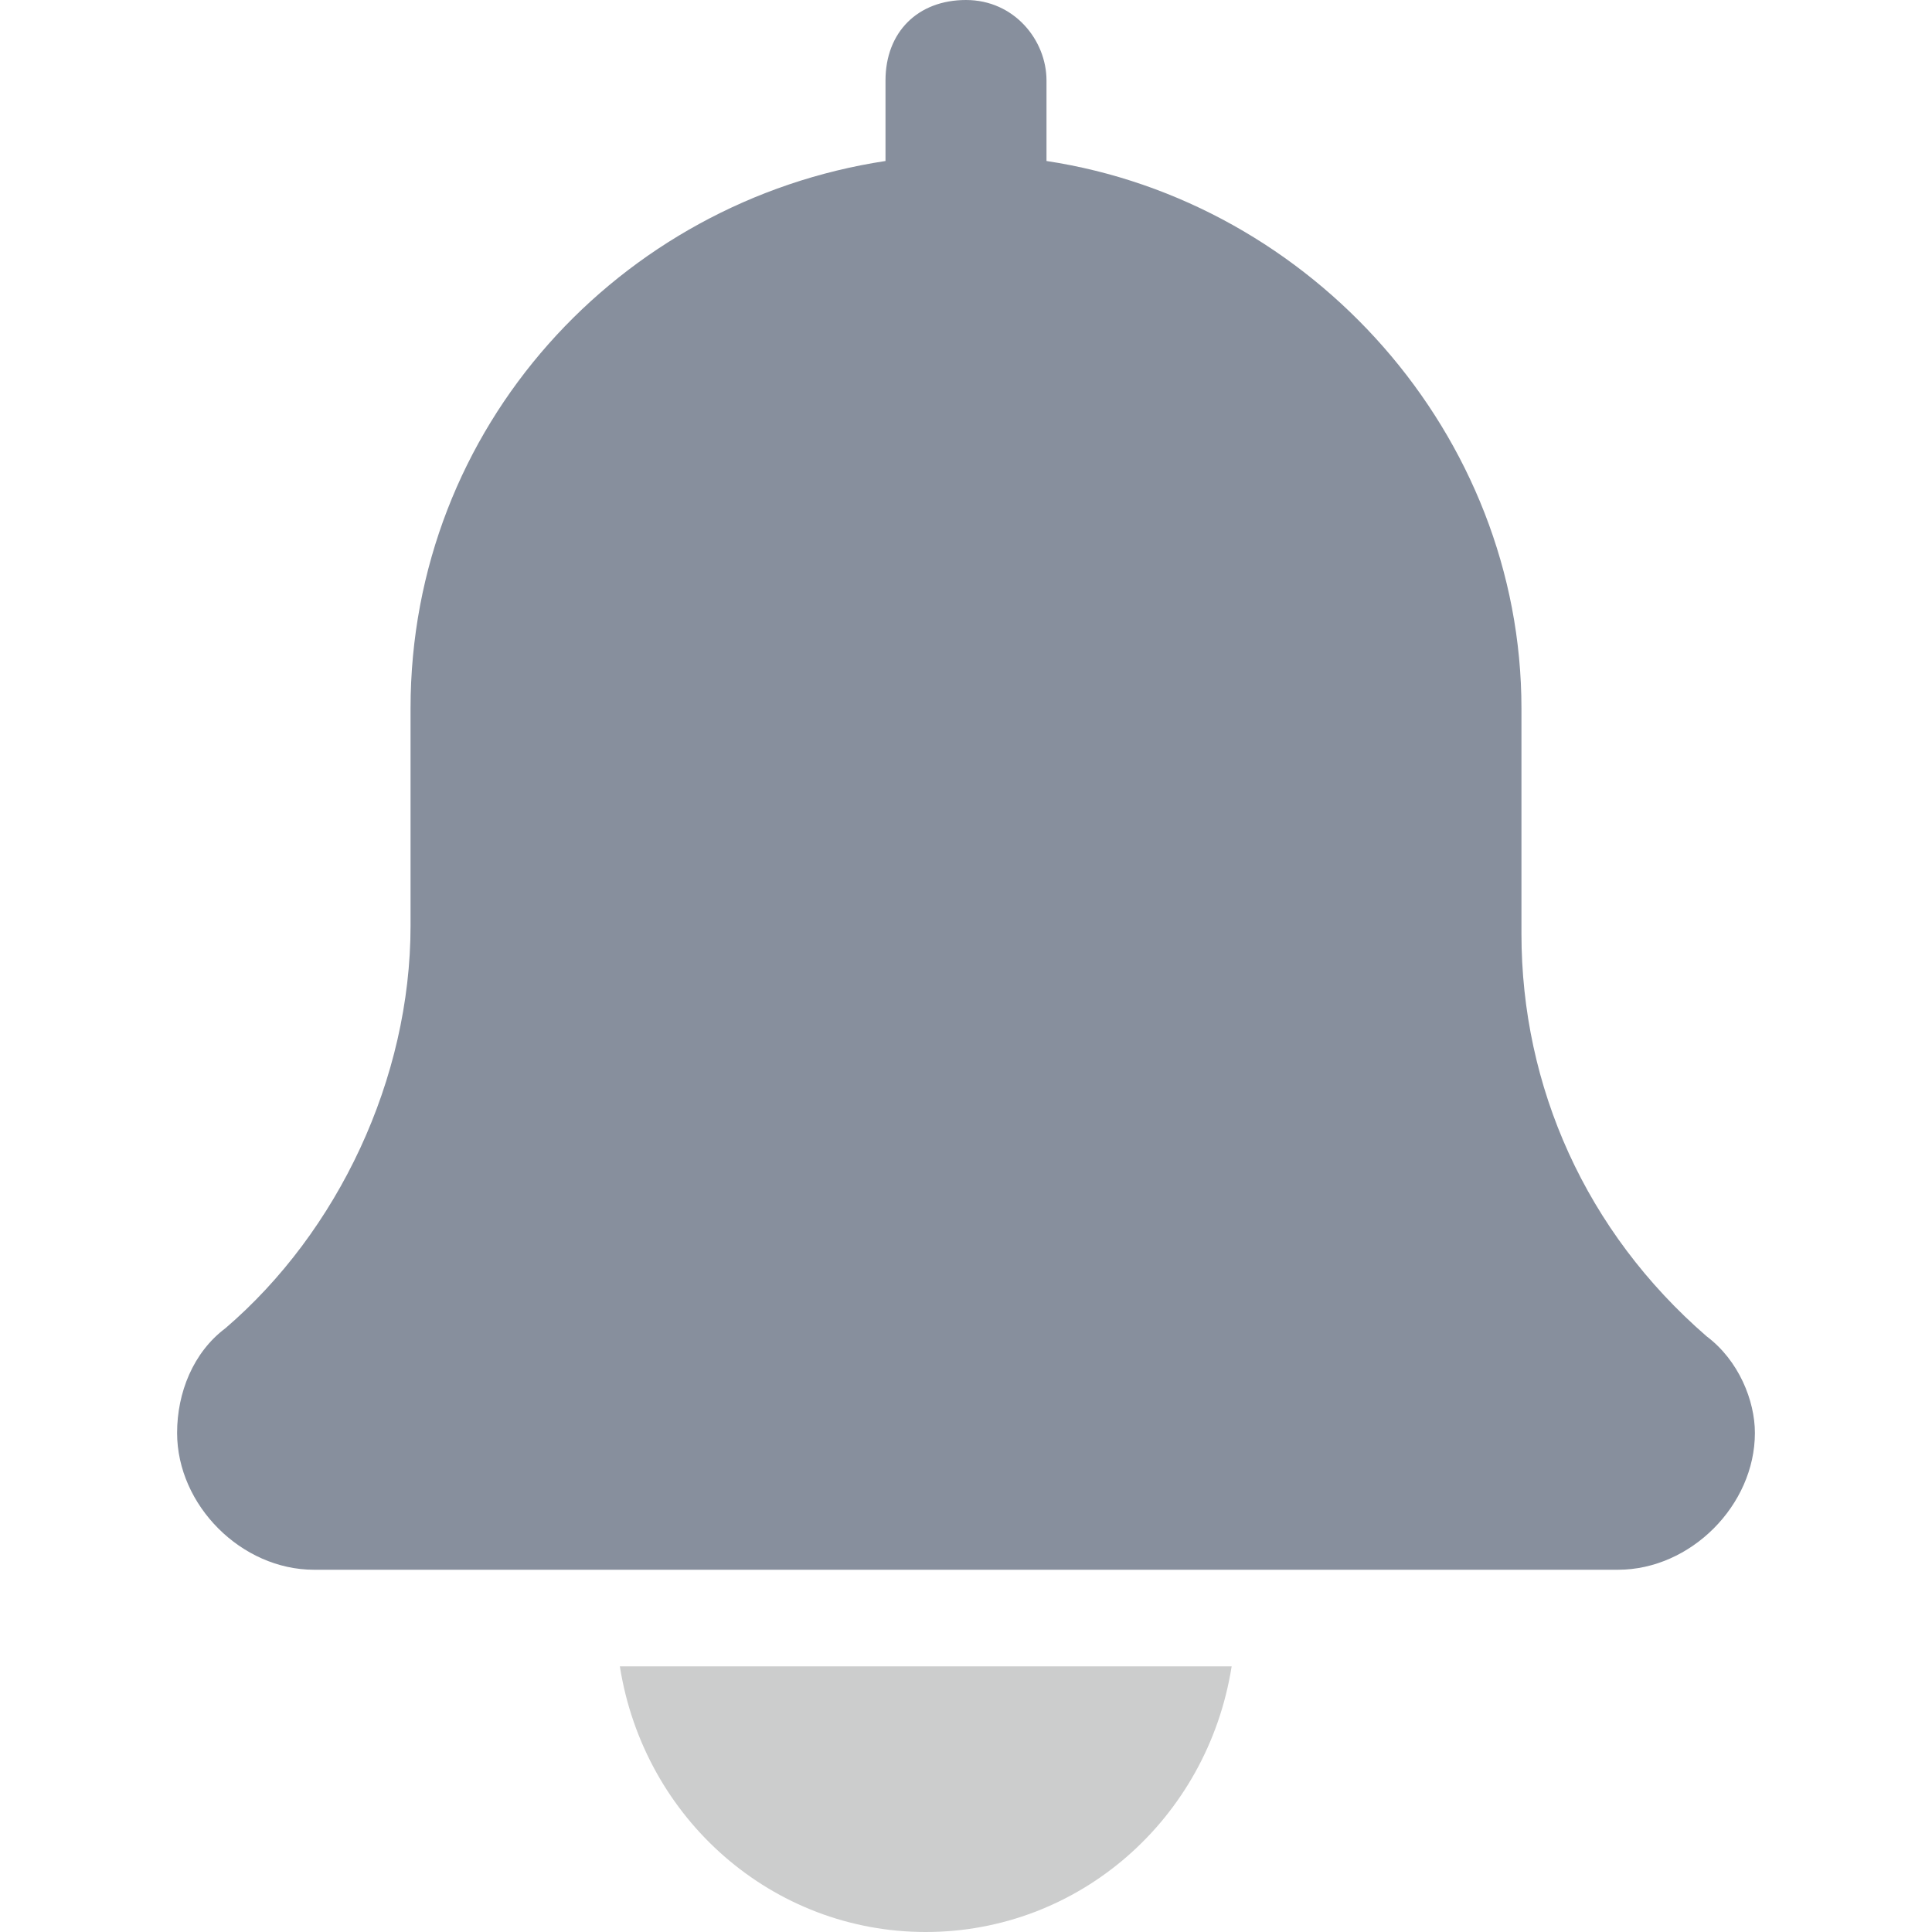 <?xml version="1.0" encoding="utf-8"?>
<!-- Generator: Adobe Illustrator 24.3.0, SVG Export Plug-In . SVG Version: 6.00 Build 0)  -->
<svg version="1.1" id="Layer_1" xmlns="http://www.w3.org/2000/svg" xmlns:xlink="http://www.w3.org/1999/xlink" x="0px" y="0px"
	 viewBox="0 0 24 24" style="enable-background:new 0 0 24 24;" xml:space="preserve">
<style type="text/css">
	.st0{fill:#878F9D;}
	.st1{fill:#CCCDCD;}
</style>
<g id="Symbols">
	<g id="notification">
		<g id="_x33_602482" transform="translate(9, 8)">
			<path id="Path" class="st0" d="M12.2,8.6c-1.5-1.3-2.3-3.1-2.3-5V0.8C9.9-2.6,7.3-5.5,4-6V-7c0-0.5-0.4-1-1-1S2-7.6,2-7V-6
				c-3.3,0.5-5.9,3.3-5.9,6.8v2.7c0,1.9-0.9,3.8-2.3,5c-0.4,0.3-0.6,0.8-0.6,1.3c0,0.9,0.8,1.7,1.7,1.7h16.2c0.9,0,1.7-0.8,1.7-1.7
				C12.8,9.4,12.6,8.9,12.2,8.6L12.2,8.6z"/>
			<path id="Path_1_" class="st1" d="M2.5,16c1.9,0,3.5-1.4,3.8-3.3h-7.6C-1,14.6,0.6,16,2.5,16L2.5,16z"/>
		</g>
	</g>
</g>
</svg>
